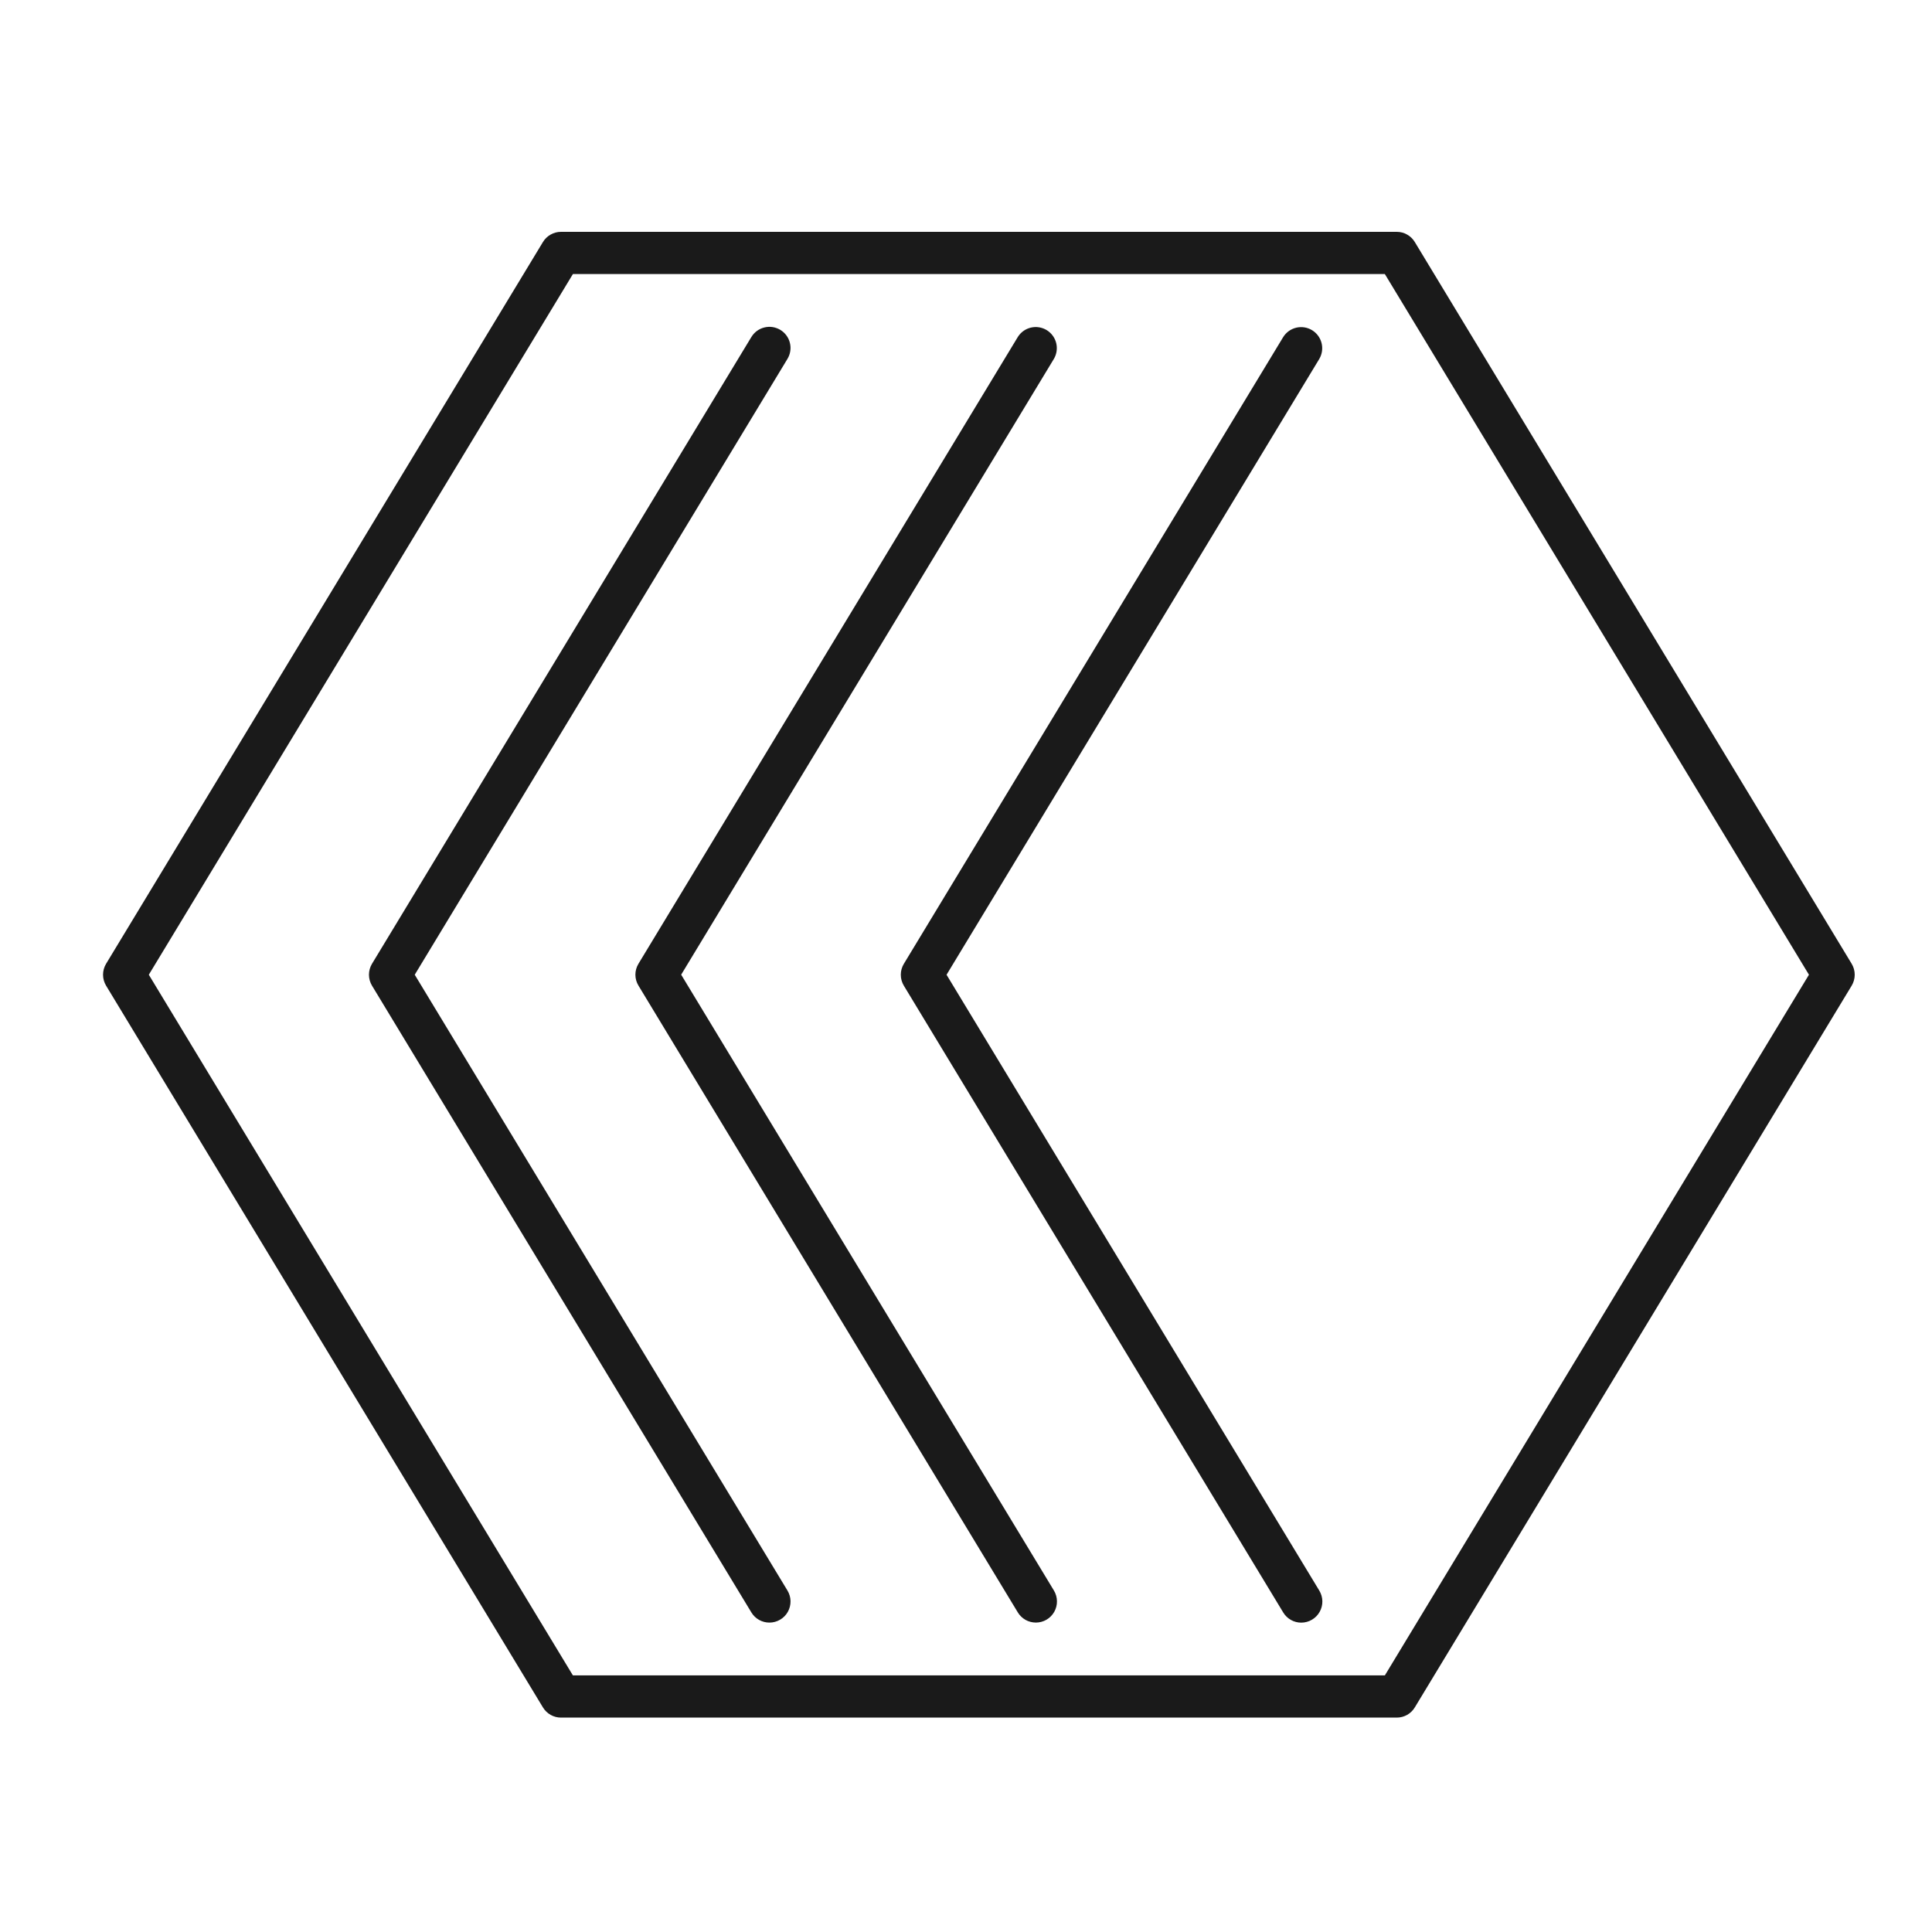 <svg width="75" height="75" viewBox="0 0 75 75" fill="none" xmlns="http://www.w3.org/2000/svg">
<path d="M54.222 66.677H21.778C21.637 66.677 21.499 66.641 21.376 66.572C21.253 66.502 21.15 66.403 21.077 66.282L4.118 38.263C4.041 38.135 4 37.988 4 37.839C4 37.689 4.041 37.542 4.118 37.414L21.077 9.395C21.15 9.274 21.253 9.175 21.376 9.106C21.499 9.036 21.637 9 21.778 9H54.222C54.363 9 54.501 9.036 54.624 9.106C54.747 9.175 54.849 9.274 54.922 9.395L71.882 37.414C71.959 37.542 72 37.689 72 37.839C72 37.988 71.959 38.135 71.882 38.263L54.922 66.282C54.849 66.403 54.747 66.502 54.624 66.572C54.501 66.641 54.363 66.677 54.222 66.677ZM22.24 65.039H53.76L70.223 37.839L53.76 10.639H22.24L5.777 37.839L22.24 65.039ZM50.515 62.991C50.374 62.991 50.235 62.955 50.112 62.885C49.989 62.816 49.887 62.716 49.814 62.595L35.087 38.264C35.01 38.136 34.969 37.989 34.969 37.84C34.969 37.69 35.01 37.544 35.087 37.416L49.814 13.084C49.928 12.902 50.109 12.771 50.319 12.721C50.528 12.671 50.749 12.706 50.933 12.817C51.117 12.929 51.25 13.108 51.303 13.317C51.356 13.526 51.324 13.747 51.215 13.933L36.745 37.84L51.215 61.747C51.29 61.871 51.331 62.013 51.334 62.158C51.336 62.303 51.3 62.447 51.228 62.573C51.157 62.7 51.054 62.805 50.928 62.878C50.803 62.952 50.66 62.99 50.515 62.991ZM29.869 62.989C29.728 62.989 29.59 62.953 29.467 62.884C29.344 62.815 29.241 62.715 29.168 62.594L14.441 38.263C14.364 38.135 14.323 37.988 14.323 37.839C14.323 37.689 14.364 37.542 14.441 37.414L29.168 13.083C29.224 12.991 29.297 12.911 29.383 12.847C29.47 12.783 29.569 12.737 29.673 12.712C29.777 12.686 29.886 12.681 29.992 12.697C30.099 12.714 30.201 12.751 30.293 12.806C30.385 12.862 30.465 12.935 30.529 13.022C30.593 13.109 30.639 13.207 30.664 13.312C30.69 13.416 30.695 13.525 30.678 13.631C30.662 13.737 30.625 13.839 30.569 13.932L16.1 37.839L30.57 61.746C30.645 61.87 30.686 62.012 30.688 62.157C30.69 62.302 30.654 62.445 30.583 62.572C30.512 62.699 30.408 62.804 30.282 62.877C30.157 62.95 30.015 62.989 29.869 62.989ZM40.213 62.988C40.072 62.988 39.933 62.952 39.81 62.883C39.687 62.813 39.584 62.714 39.511 62.593L24.785 38.261C24.707 38.134 24.666 37.987 24.666 37.837C24.666 37.688 24.707 37.541 24.785 37.413L39.511 13.082C39.625 12.899 39.806 12.768 40.016 12.718C40.226 12.668 40.446 12.703 40.631 12.814C40.815 12.926 40.948 13.106 41.001 13.314C41.053 13.523 41.022 13.745 40.913 13.93L26.443 37.837L40.913 61.744C40.988 61.868 41.029 62.011 41.031 62.156C41.034 62.301 40.997 62.444 40.926 62.571C40.855 62.697 40.751 62.803 40.626 62.876C40.501 62.949 40.358 62.988 40.213 62.988Z" fill="#1A1A1A"/>
</svg>
